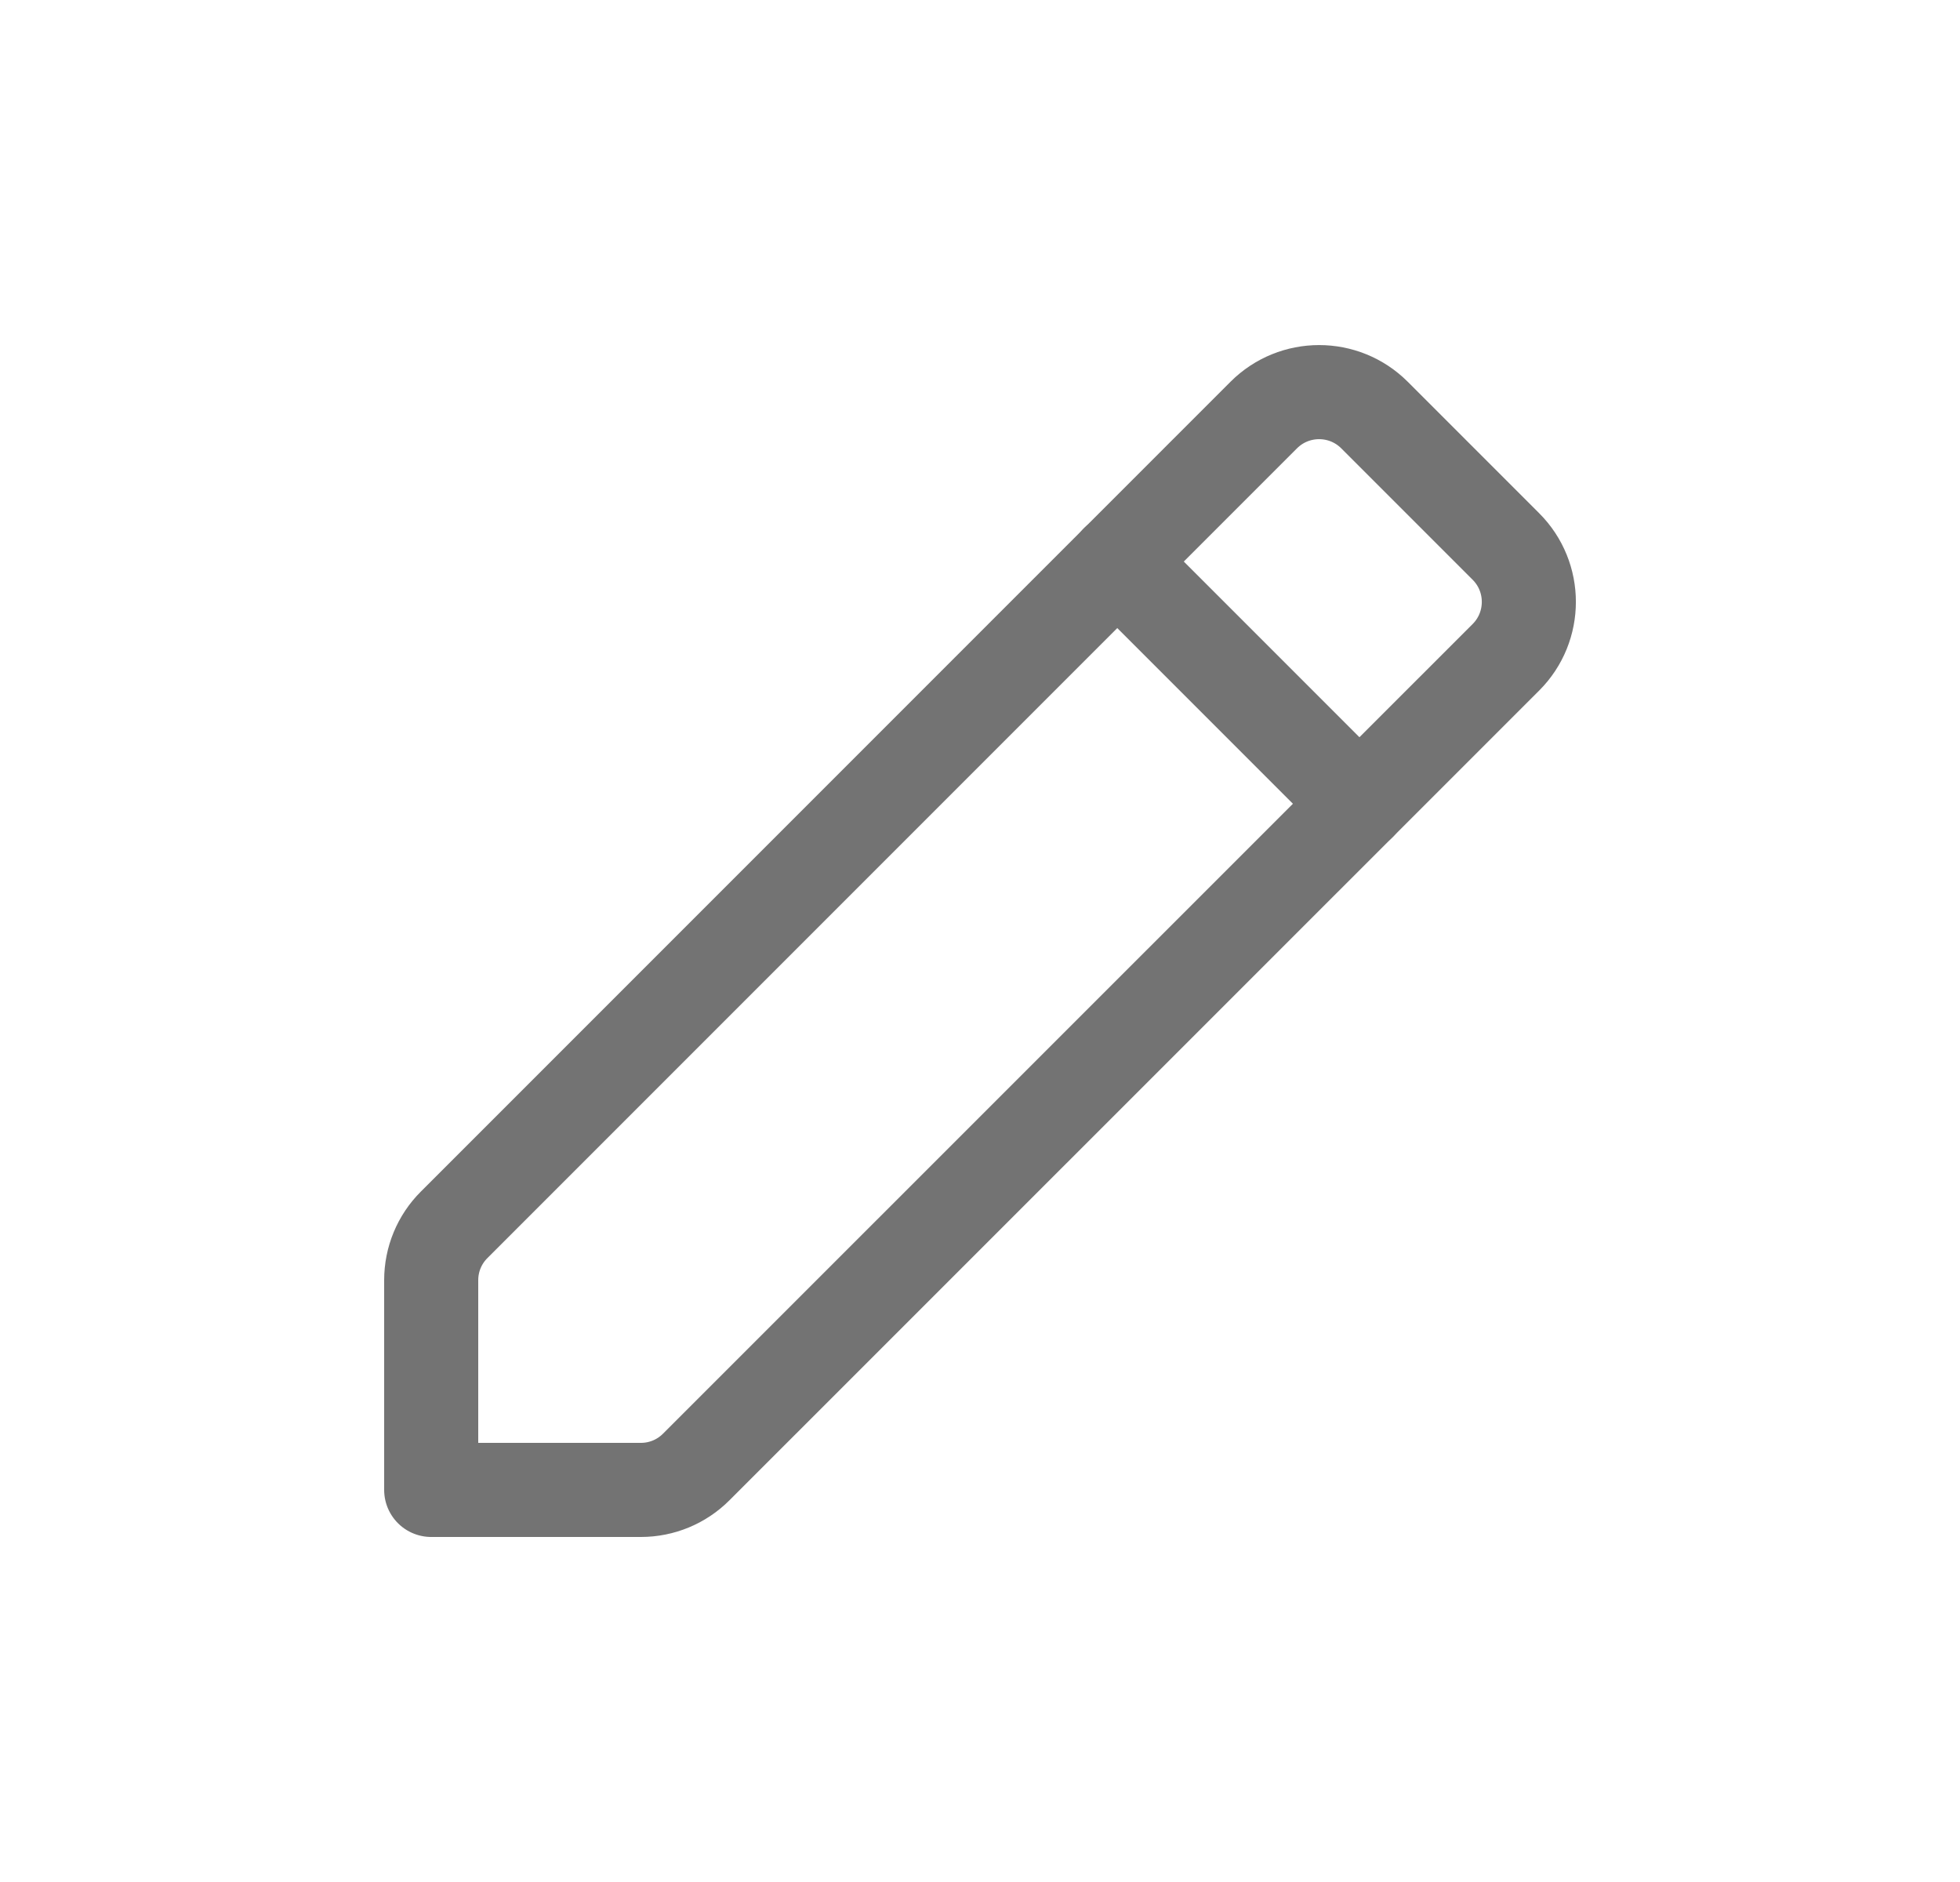 <svg width="25" height="24" viewBox="0 0 25 24" fill="none" xmlns="http://www.w3.org/2000/svg">
<path fill-rule="evenodd" clip-rule="evenodd" d="M5.793 15.619L16.119 5.293C16.509 4.903 17.142 4.903 17.532 5.293L19.208 6.969C19.598 7.359 19.598 7.992 19.208 8.382L8.881 18.707C8.694 18.895 8.44 19 8.175 19H5.5V16.325C5.5 16.06 5.605 15.806 5.793 15.619Z" stroke="#737373" stroke-width="1.2" stroke-linecap="round" stroke-linejoin="round"/>
<path d="M14.25 7.16L17.34 10.25" stroke="#737373" stroke-width="1.2" stroke-linecap="round" stroke-linejoin="round"/>
</svg>
